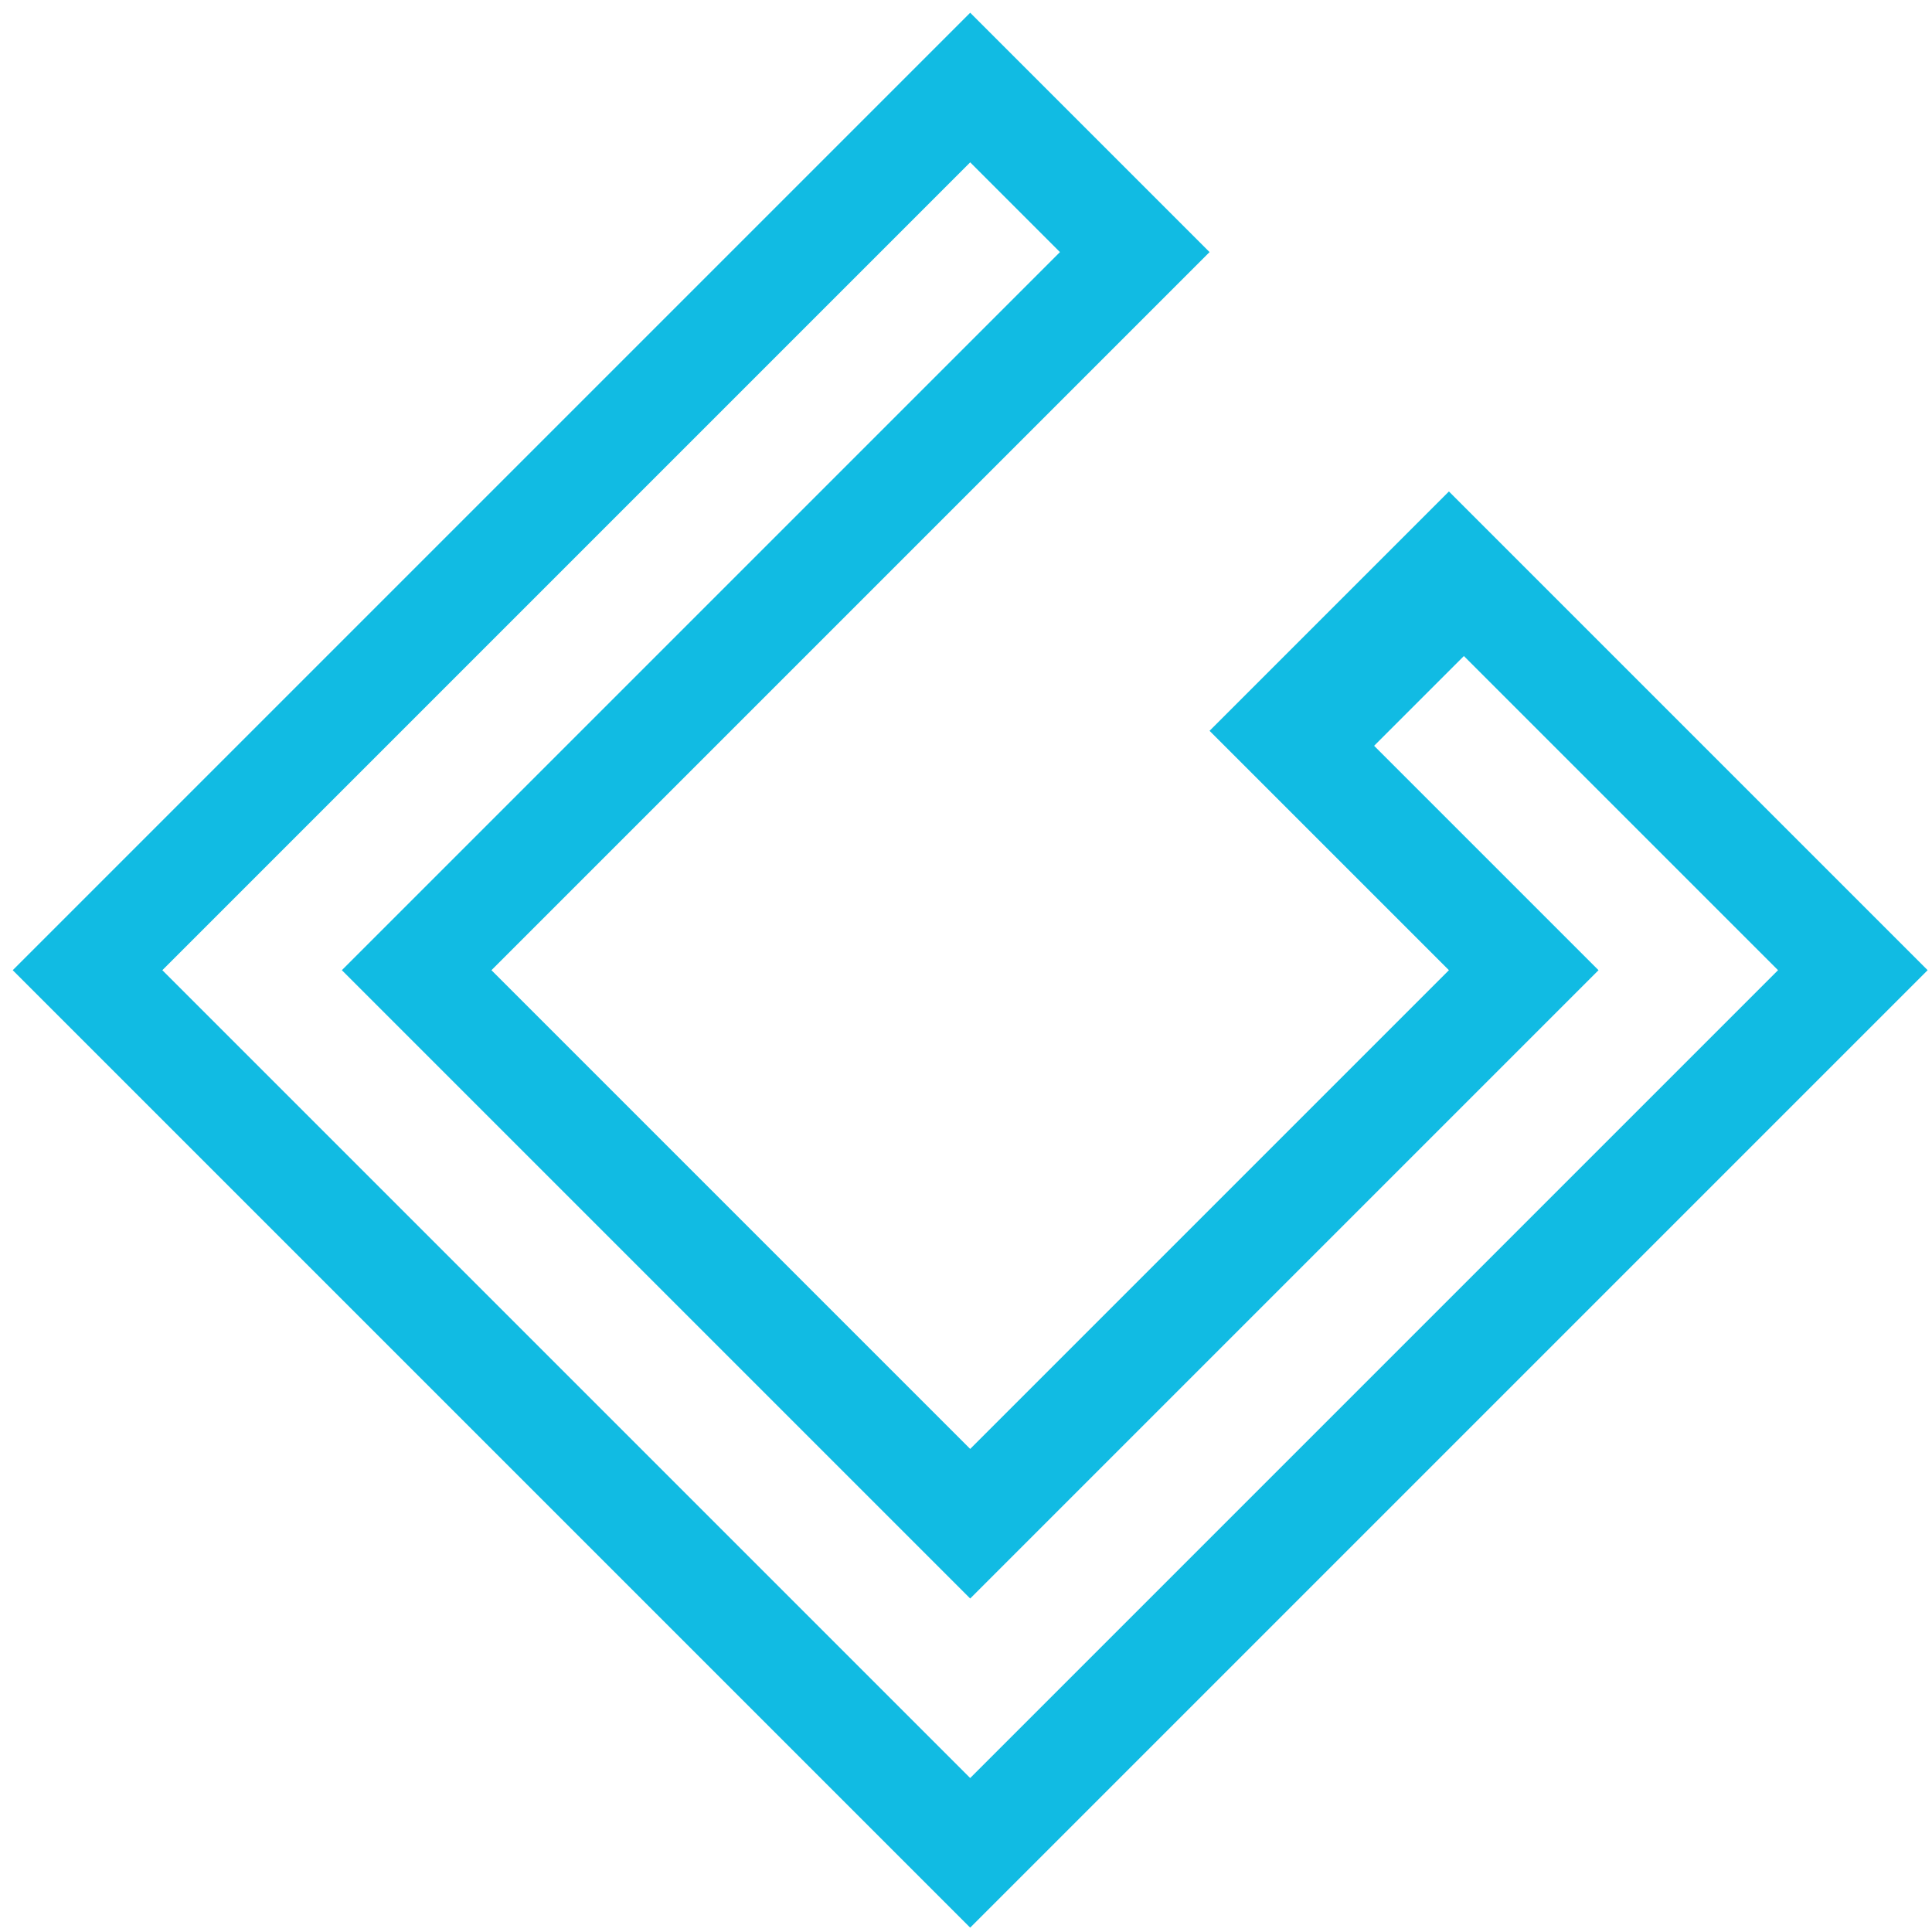 <svg width="113" height="113" viewBox="0 0 113 113" fill="none" xmlns="http://www.w3.org/2000/svg">
<path fill-rule="evenodd" clip-rule="evenodd" d="M0.745 56.745L56.745 112.745L112.745 56.745L84.745 28.745L70.745 42.745L84.745 56.745L56.745 84.745L28.745 56.745L70.745 14.745L56.745 0.745L0.745 56.745ZM56.745 103.995L9.495 56.745L56.745 9.495L61.995 14.745L19.995 56.745L56.745 93.495L93.495 56.745L80.37 43.62L85.62 38.37L103.995 56.745L56.745 103.995Z" fill="#11BBE3"/>
</svg>
